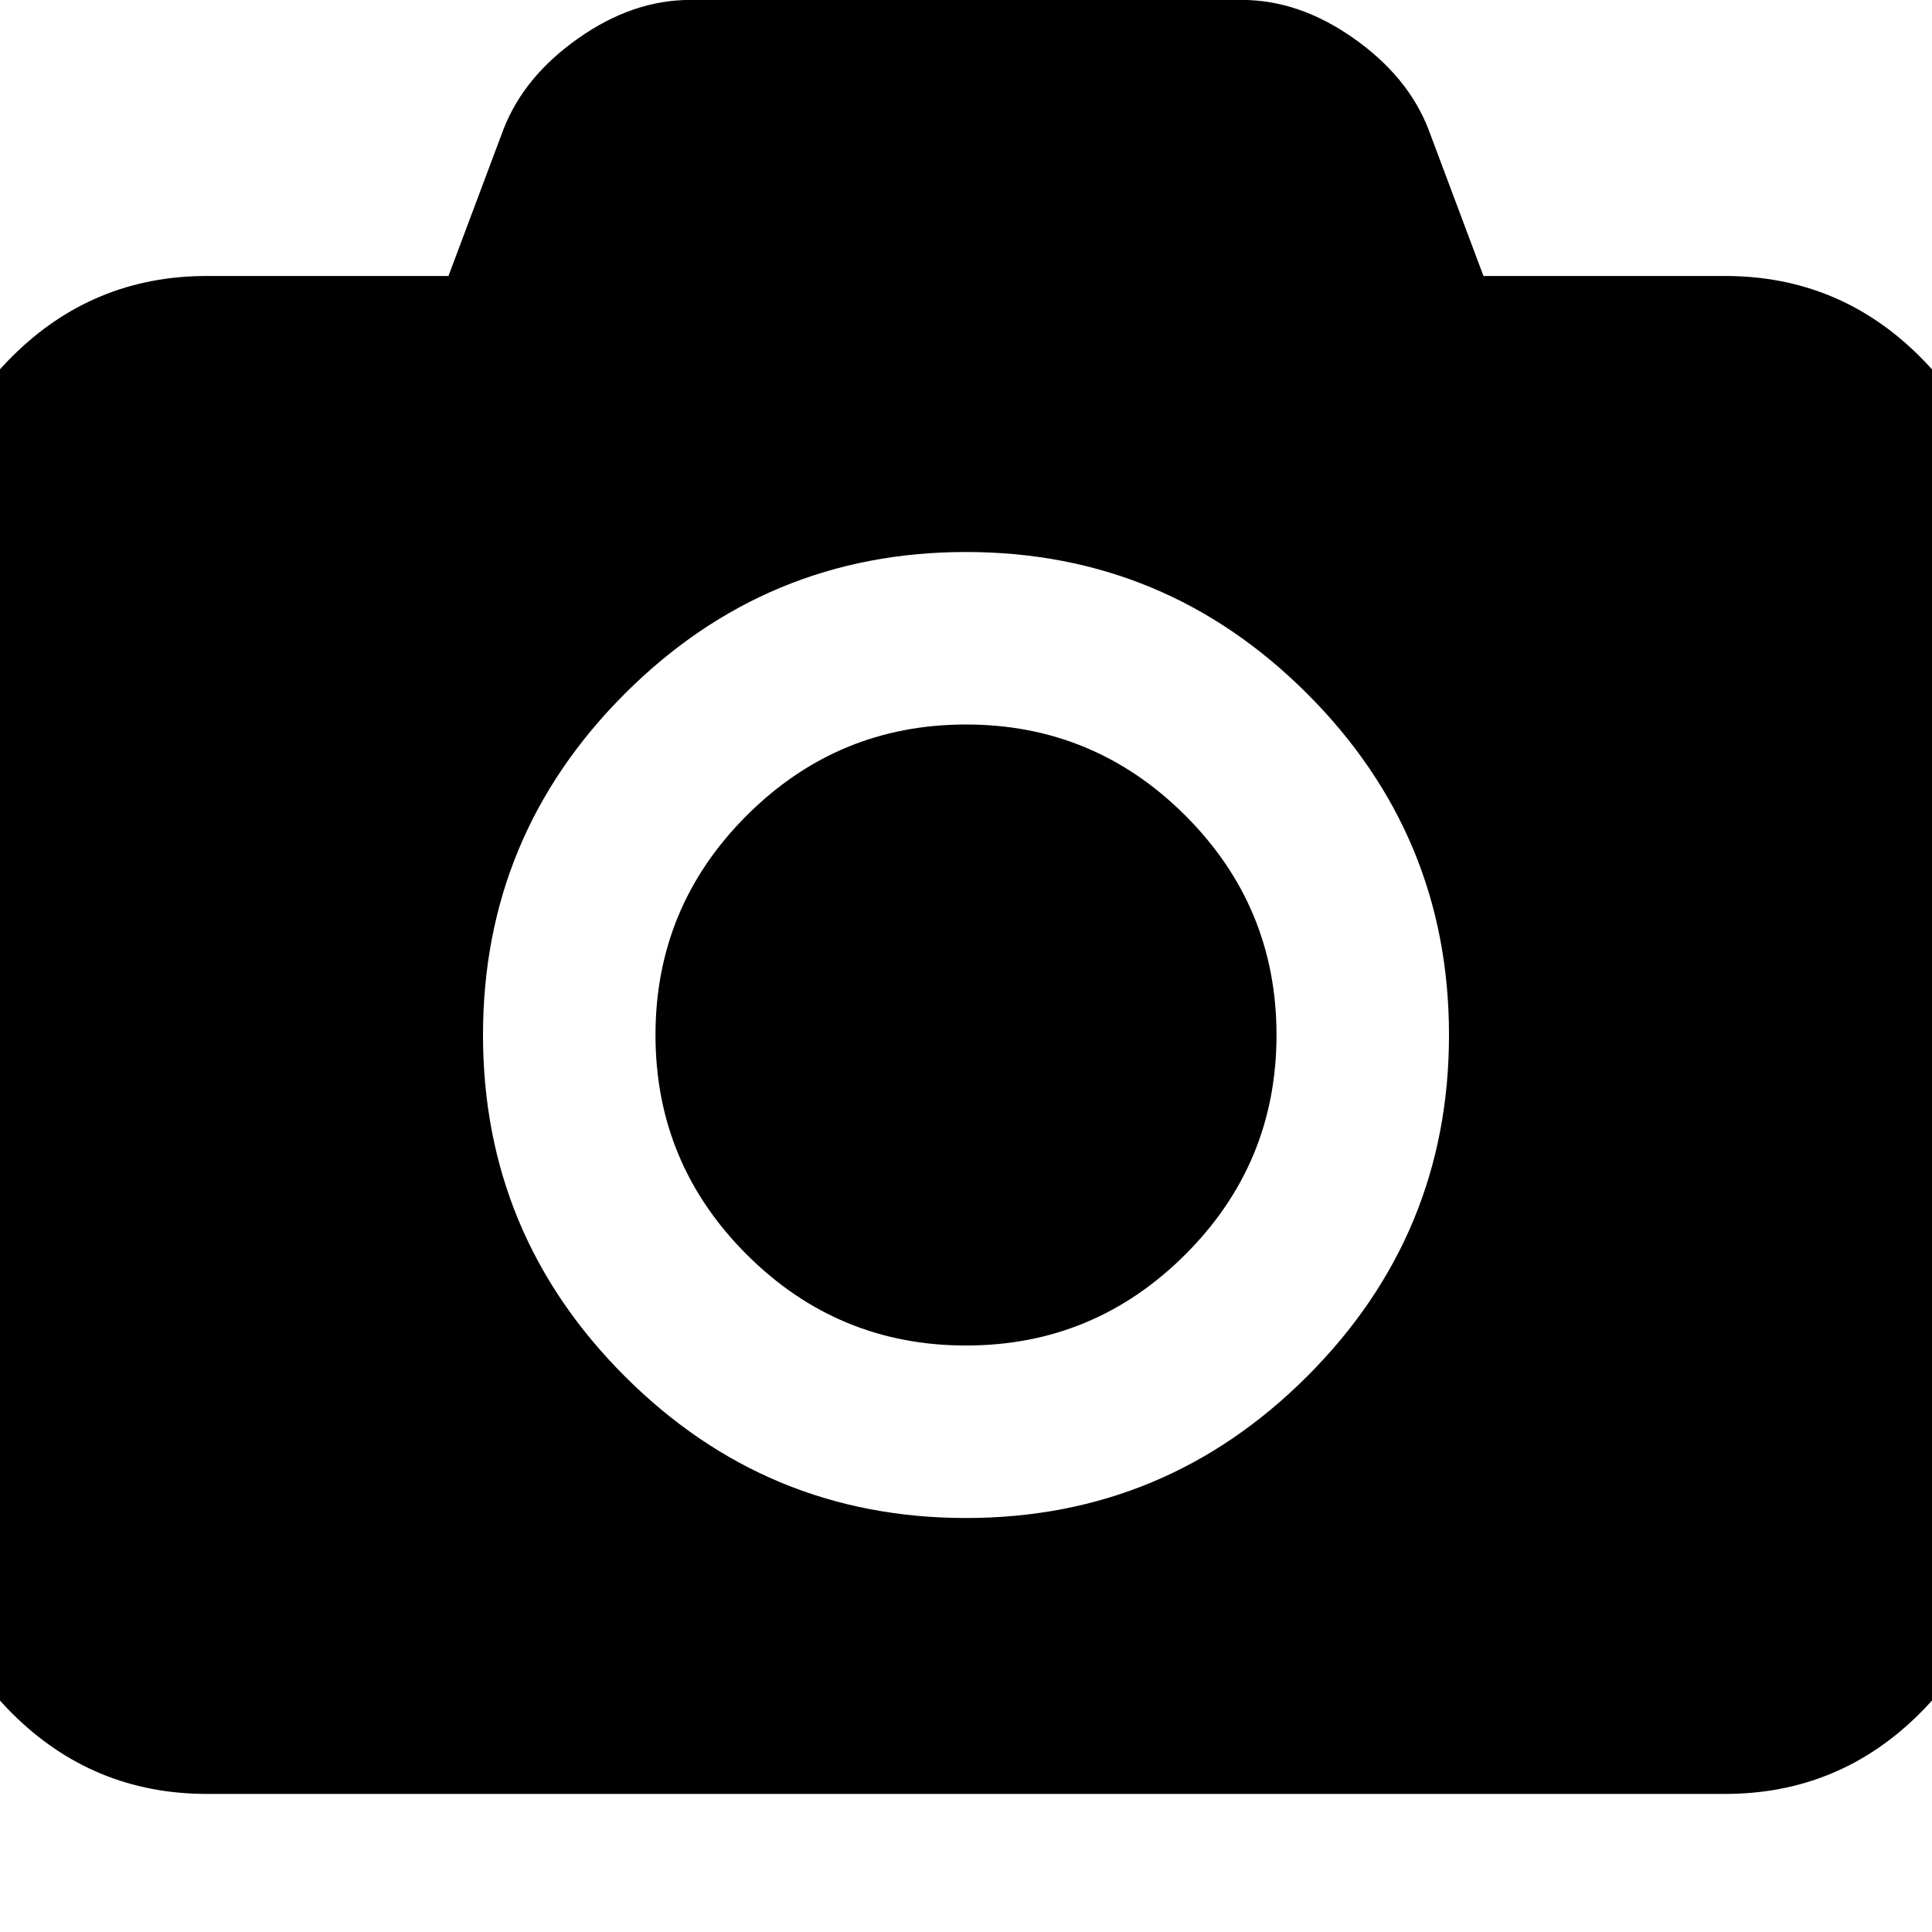 <!-- Generated by IcoMoon.io -->
<svg version="1.1" xmlns="http://www.w3.org/2000/svg" width="32" height="32" viewBox="0 0 32 32">
<title>camera</title>
<path d="M16 12q2.125 0 3.634 1.509t1.509 3.634-1.509 3.634-3.634 1.509-3.634-1.509-1.509-3.634 1.509-3.634 3.634-1.509zM28.571 4.571q1.893 0 3.232 1.339t1.339 3.232v16q0 1.893-1.339 3.232t-3.232 1.339h-25.143q-1.893 0-3.232-1.339t-1.339-3.232v-16q0-1.893 1.339-3.232t3.232-1.339h4l0.911-2.429q0.339-0.875 1.241-1.509t1.848-0.634h9.143q0.946 0 1.848 0.634t1.241 1.509l0.911 2.429h4zM16 25.143q3.304 0 5.652-2.348t2.348-5.652-2.348-5.652-5.652-2.348-5.652 2.348-2.348 5.652 2.348 5.652 5.652 2.348z"></path>
</svg>
